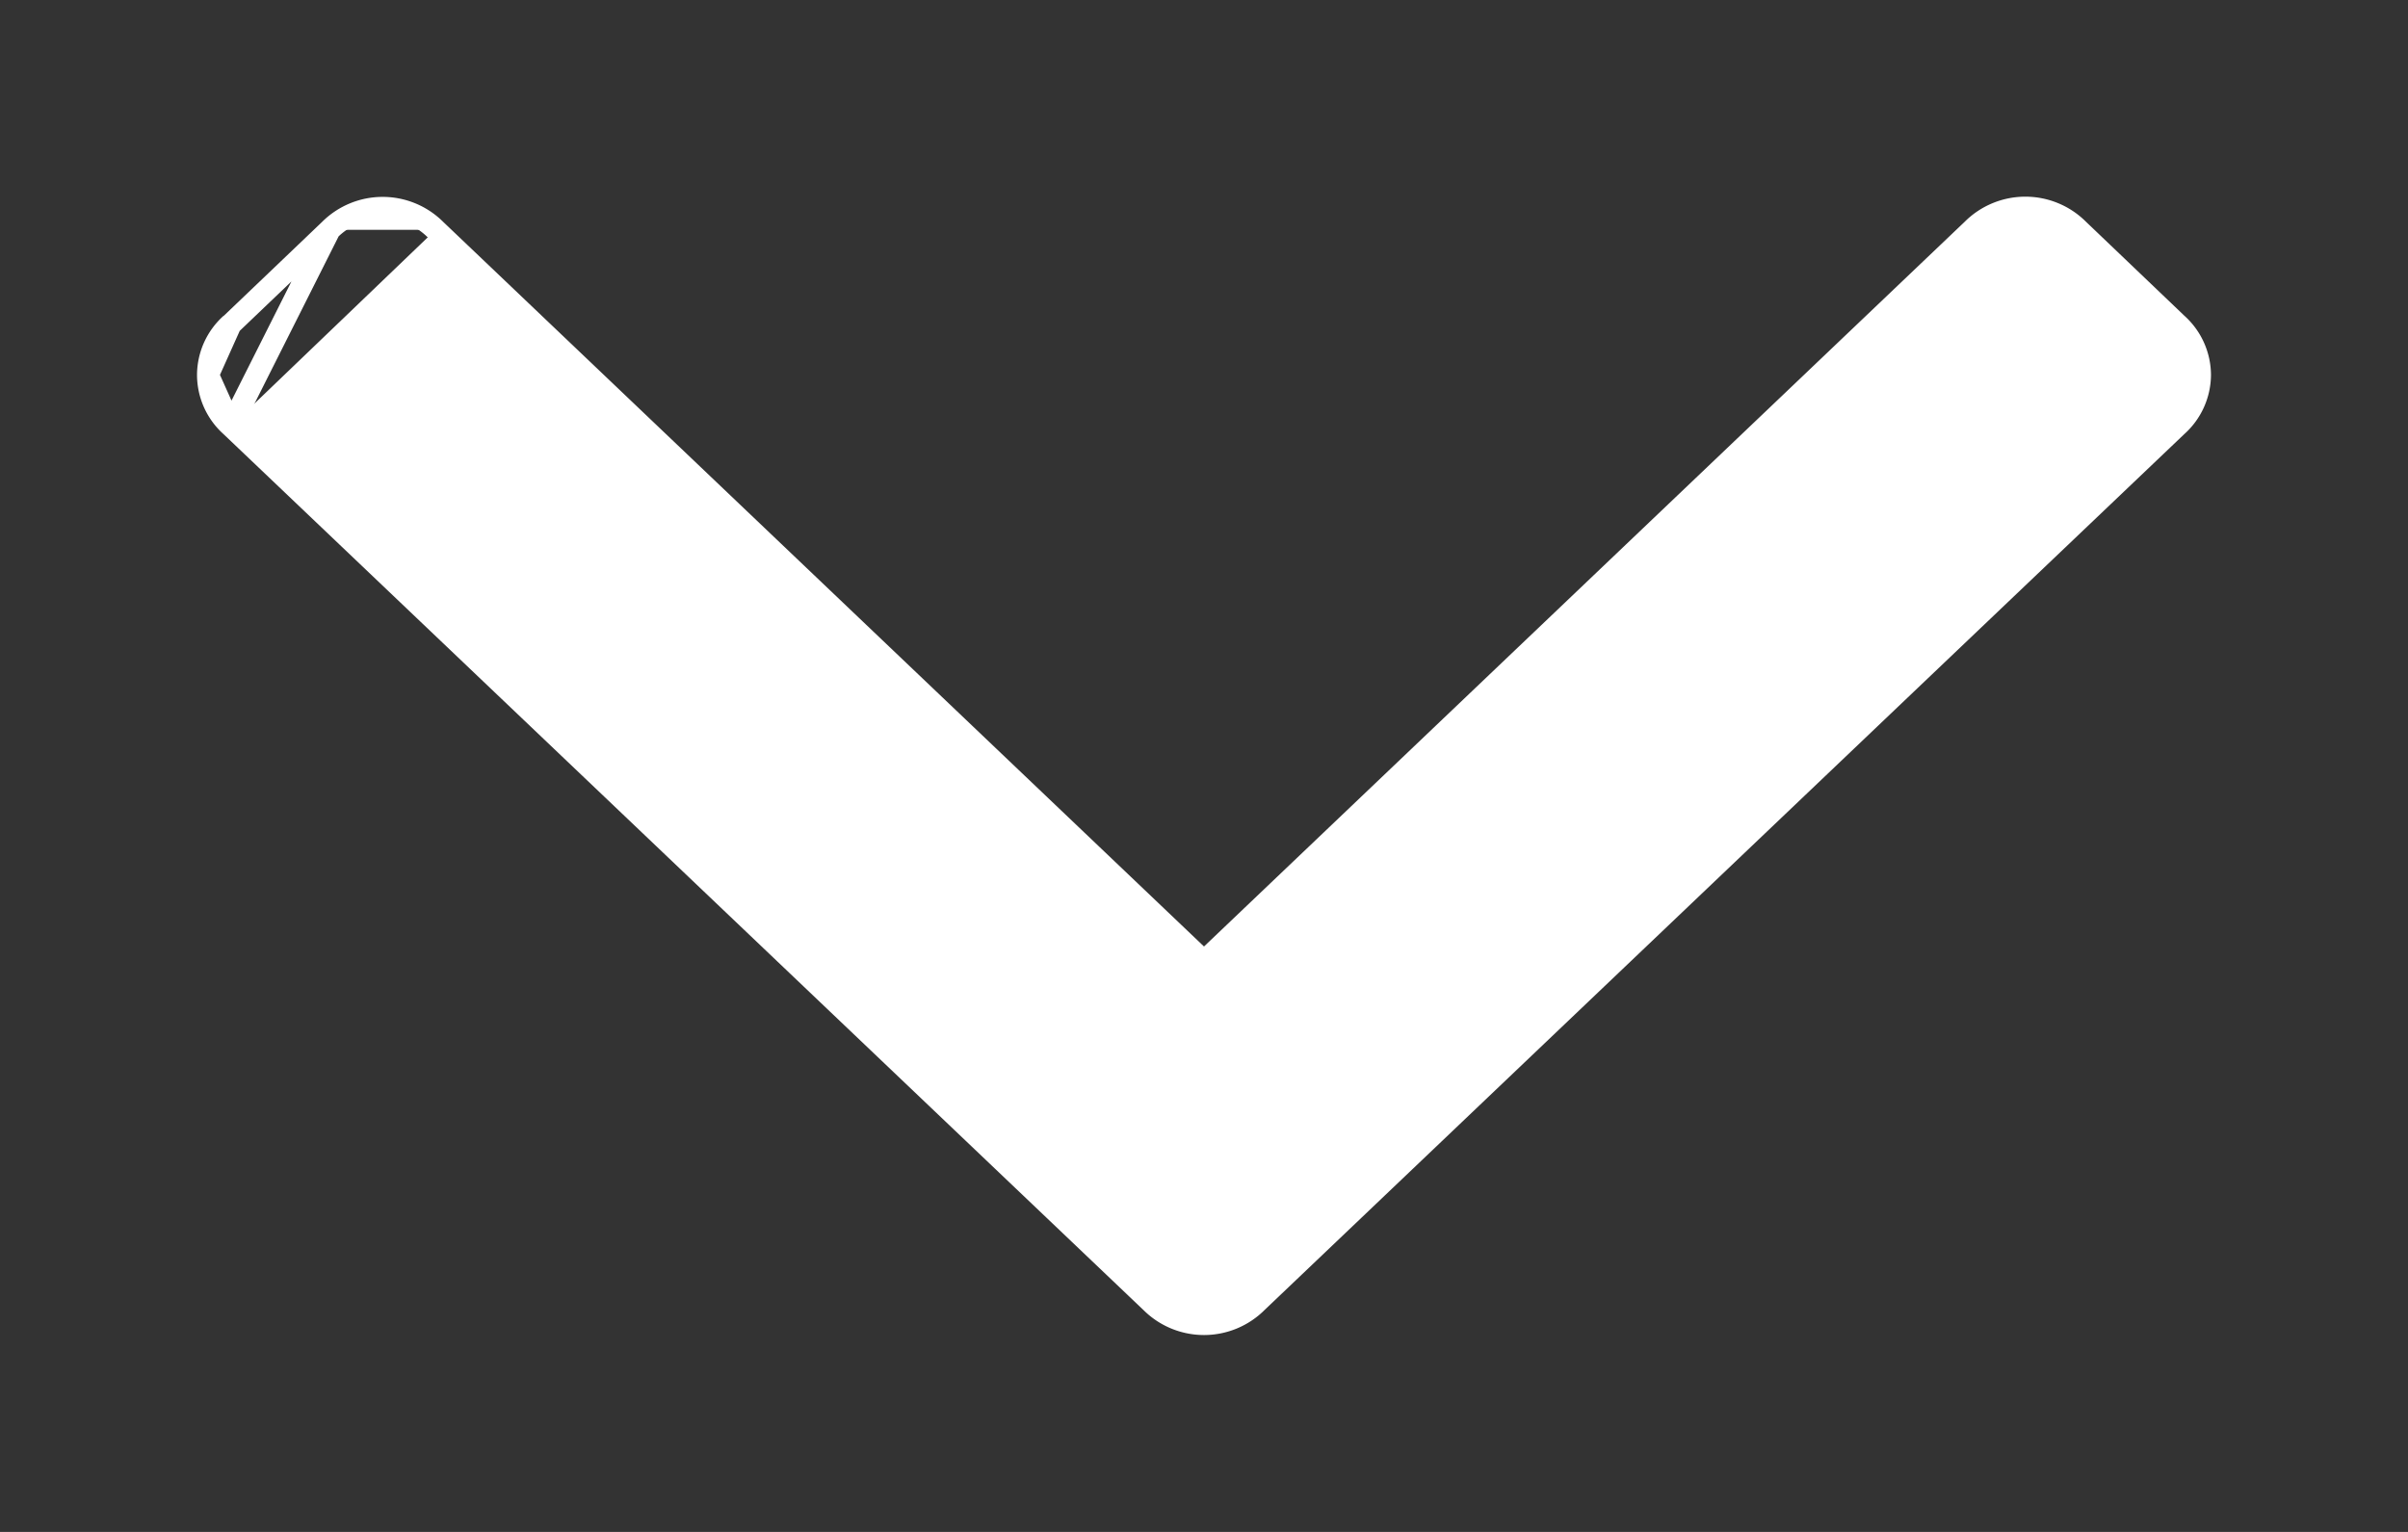 <svg width="11" height="7" fill="none" xmlns="http://www.w3.org/2000/svg"><rect width="100%" height="100%" fill="#333333" stroke="none"/><path d="M1.055 1.947h0a.315.315 0 01-.105-.234l.105.234zm0 0L5.258 5.95s0 0 0 0a.342.342 0 00.484 0s0 0 0 0l4.202-4.003a.316.316 0 00.106-.234.316.316 0 00-.106-.234s0 0 0 0l-.45-.43a.342.342 0 00-.484 0L5.5 4.394 1.99 1.05m-.935.897l.451-.897m0 0h0a.342.342 0 01.484 0m-.484 0l-.45.43m.45-.43l-.45.43m.934-.43l-.034.036.034-.036h0zm-.935.43a.315.315 0 00-.105.233l.105-.234z" fill="#fff" stroke="#fff" stroke-width=".1"/></svg>